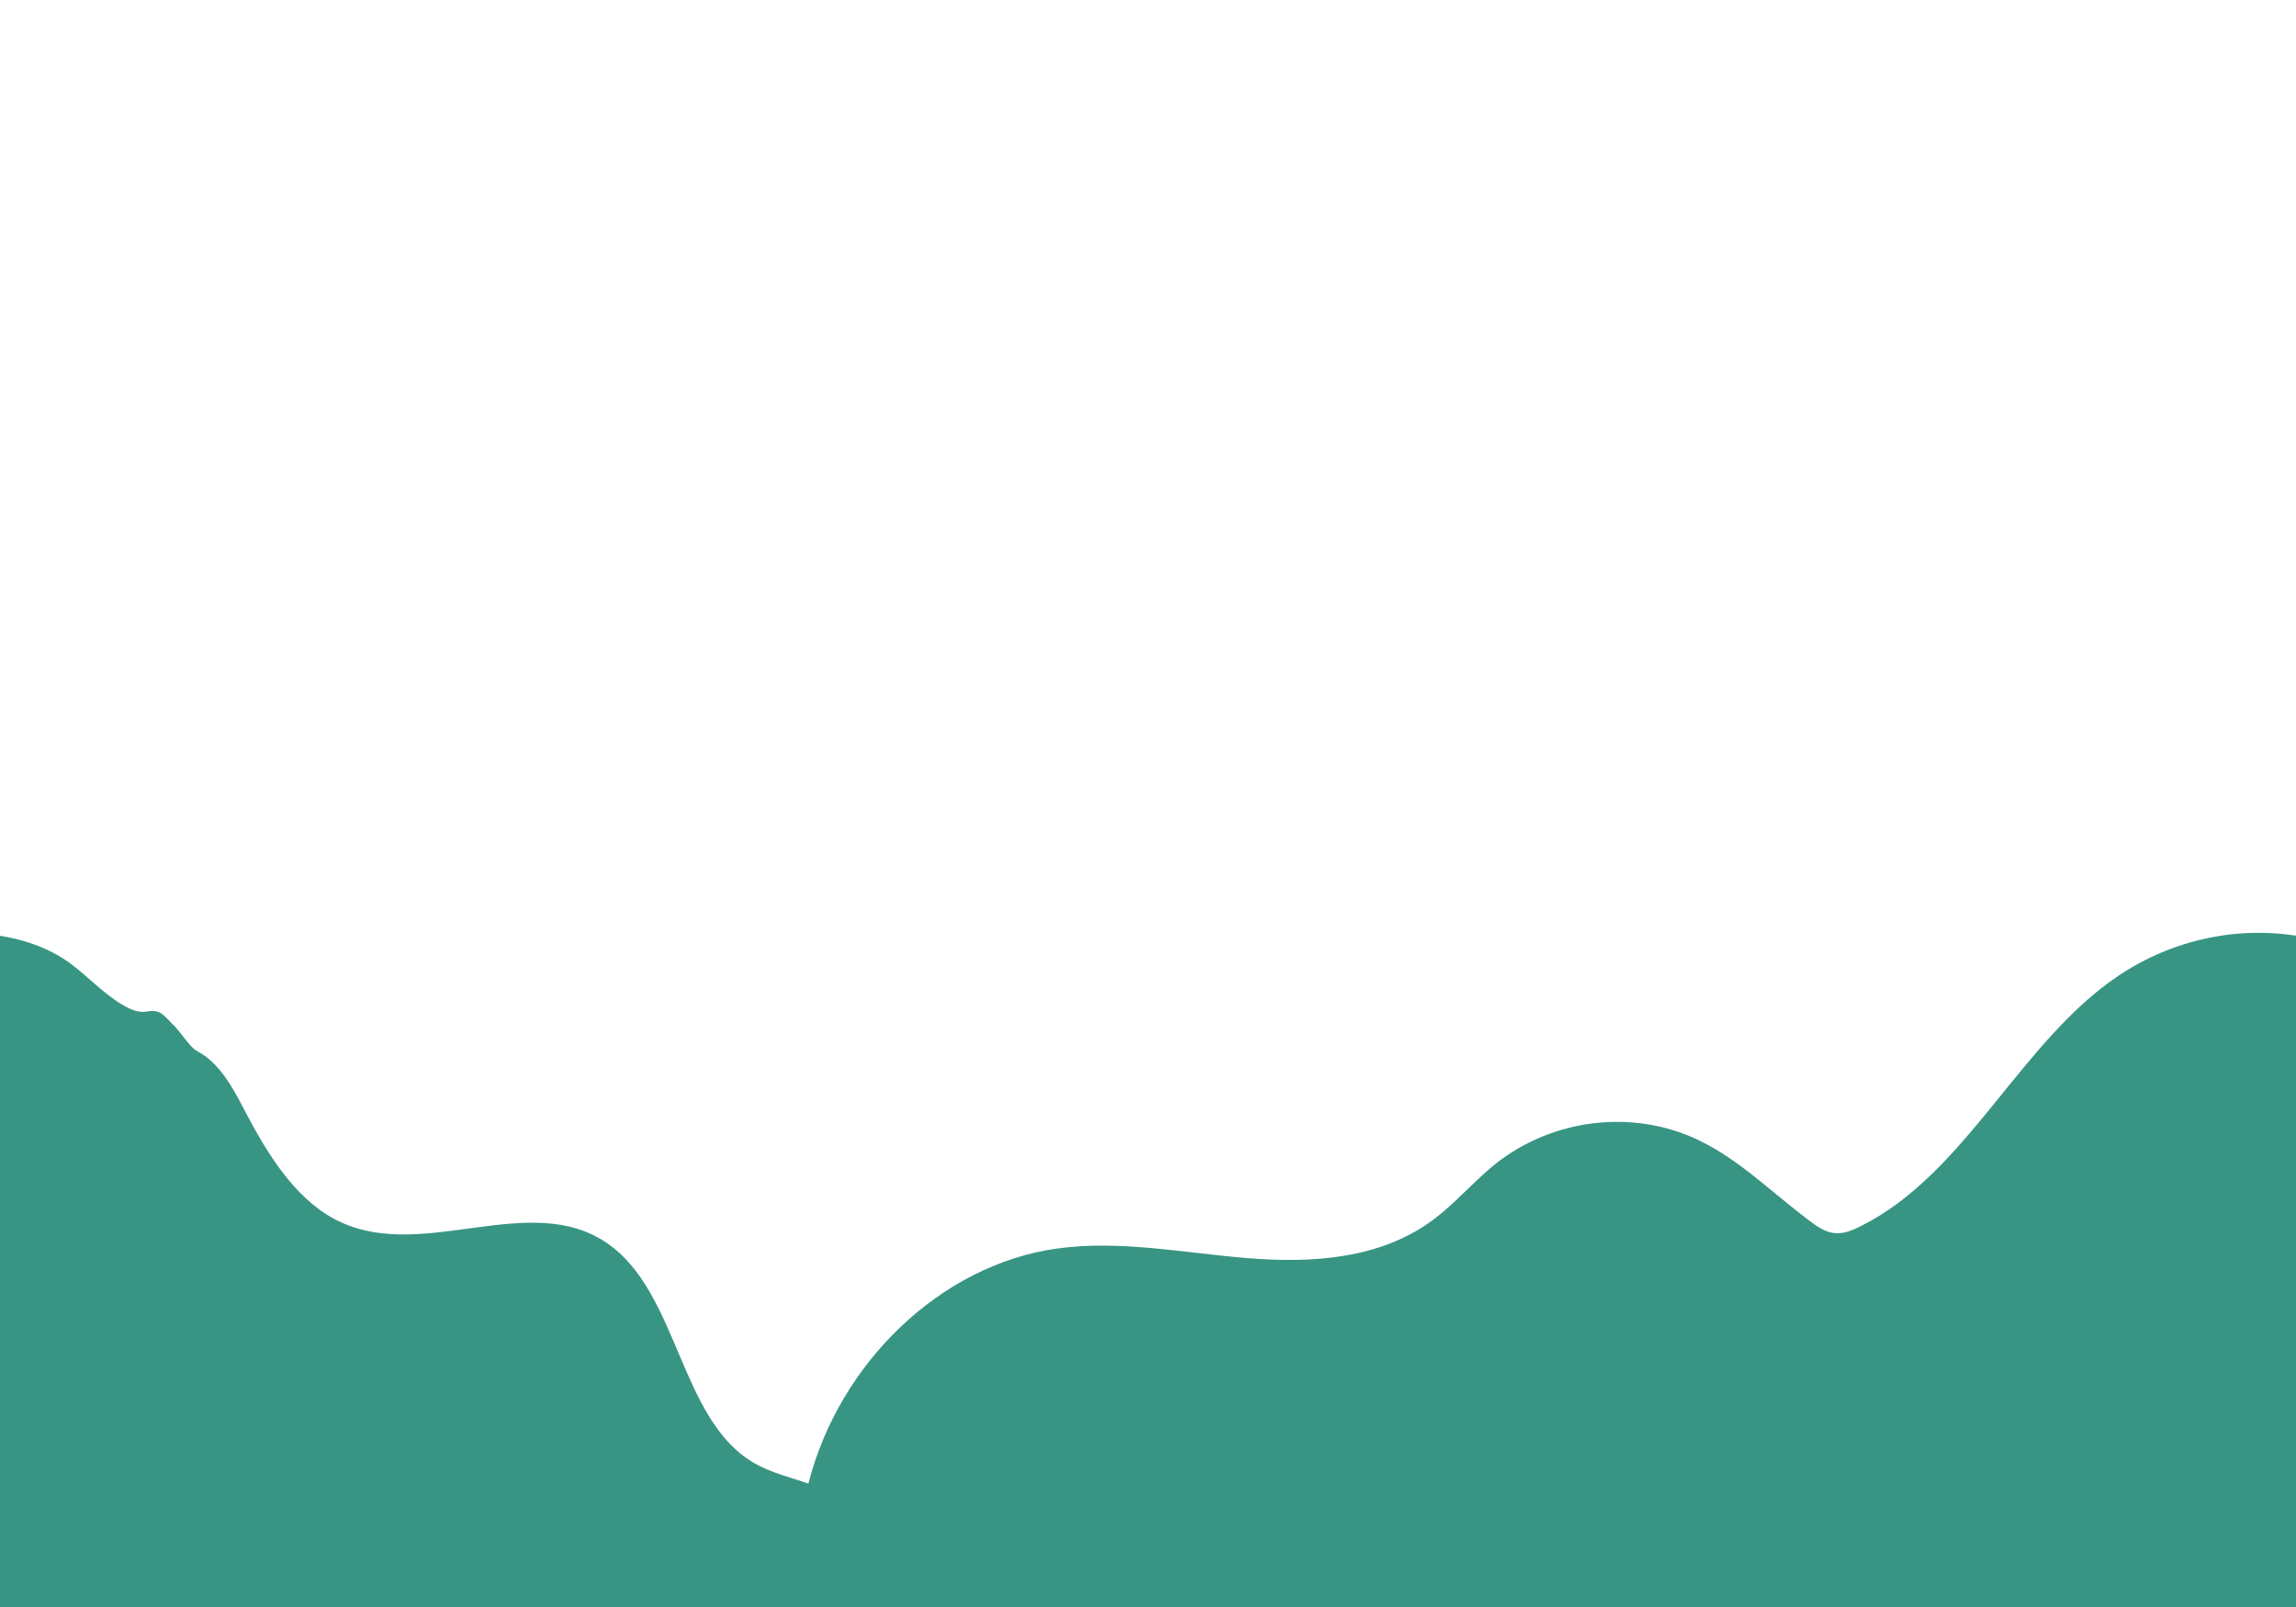 <?xml version="1.0" encoding="utf-8"?><svg xmlns="http://www.w3.org/2000/svg" xmlns:xlink="http://www.w3.org/1999/xlink" version="1.1" id="master-artboard" x="0px" y="0px" viewBox="0 0 720 504" xml:space="preserve"><style type="text/css">.st7{fill:#389583;}</style><g transform="matrix(1, 0, 0, 1, 0, 0)"><g><path class="st7" d="M664.5,305.9c-31,20.7-47.8,62.1-80.9,78.6c-2.7,1.4-5.6,2.6-8.6,2.2c-2.9-0.4-5.4-2.2-7.8-4    c-11.4-8.6-21.7-18.9-34.3-25c-20.6-10-46.1-7-64.3,7.6c-6.6,5.4-12.3,12.1-19.1,17.2c-16.6,12.4-38,13.7-58.1,12.1    c-20-1.6-40.2-5.8-60.1-3c-36.2,5.1-68.1,35.7-77.8,73.7c-5.7-2-11.8-3.4-17.1-6.5c-23.5-13.7-23.5-53.8-46.3-69.1    c-23.9-16.1-56.7,5.5-82.8-6.2c-13.3-5.9-22.2-19.5-29.4-33c-3.7-7-7.2-14.4-13.3-19.1c-0.6-0.4-0.7-0.5-1.7-1.1    c0,0-0.2-0.1-1.5-0.9c-1.6-1-4.1-4.6-6.3-7.2c-0.3-0.4-0.4-0.4-1.1-1.1c-0.7-0.7-2.3-2.5-3.2-3.1c-1.8-1.4-4.4-0.8-5.3-0.7    c-6.3,0.9-16.4-9.6-21.7-13.8c-4.8-3.9-12.7-8.6-25.8-10.3c0,70.3,0,140.6,0,210.8h724V293.8C702.3,290.2,681.6,294.5,664.5,305.9    z"/></g></g></svg>